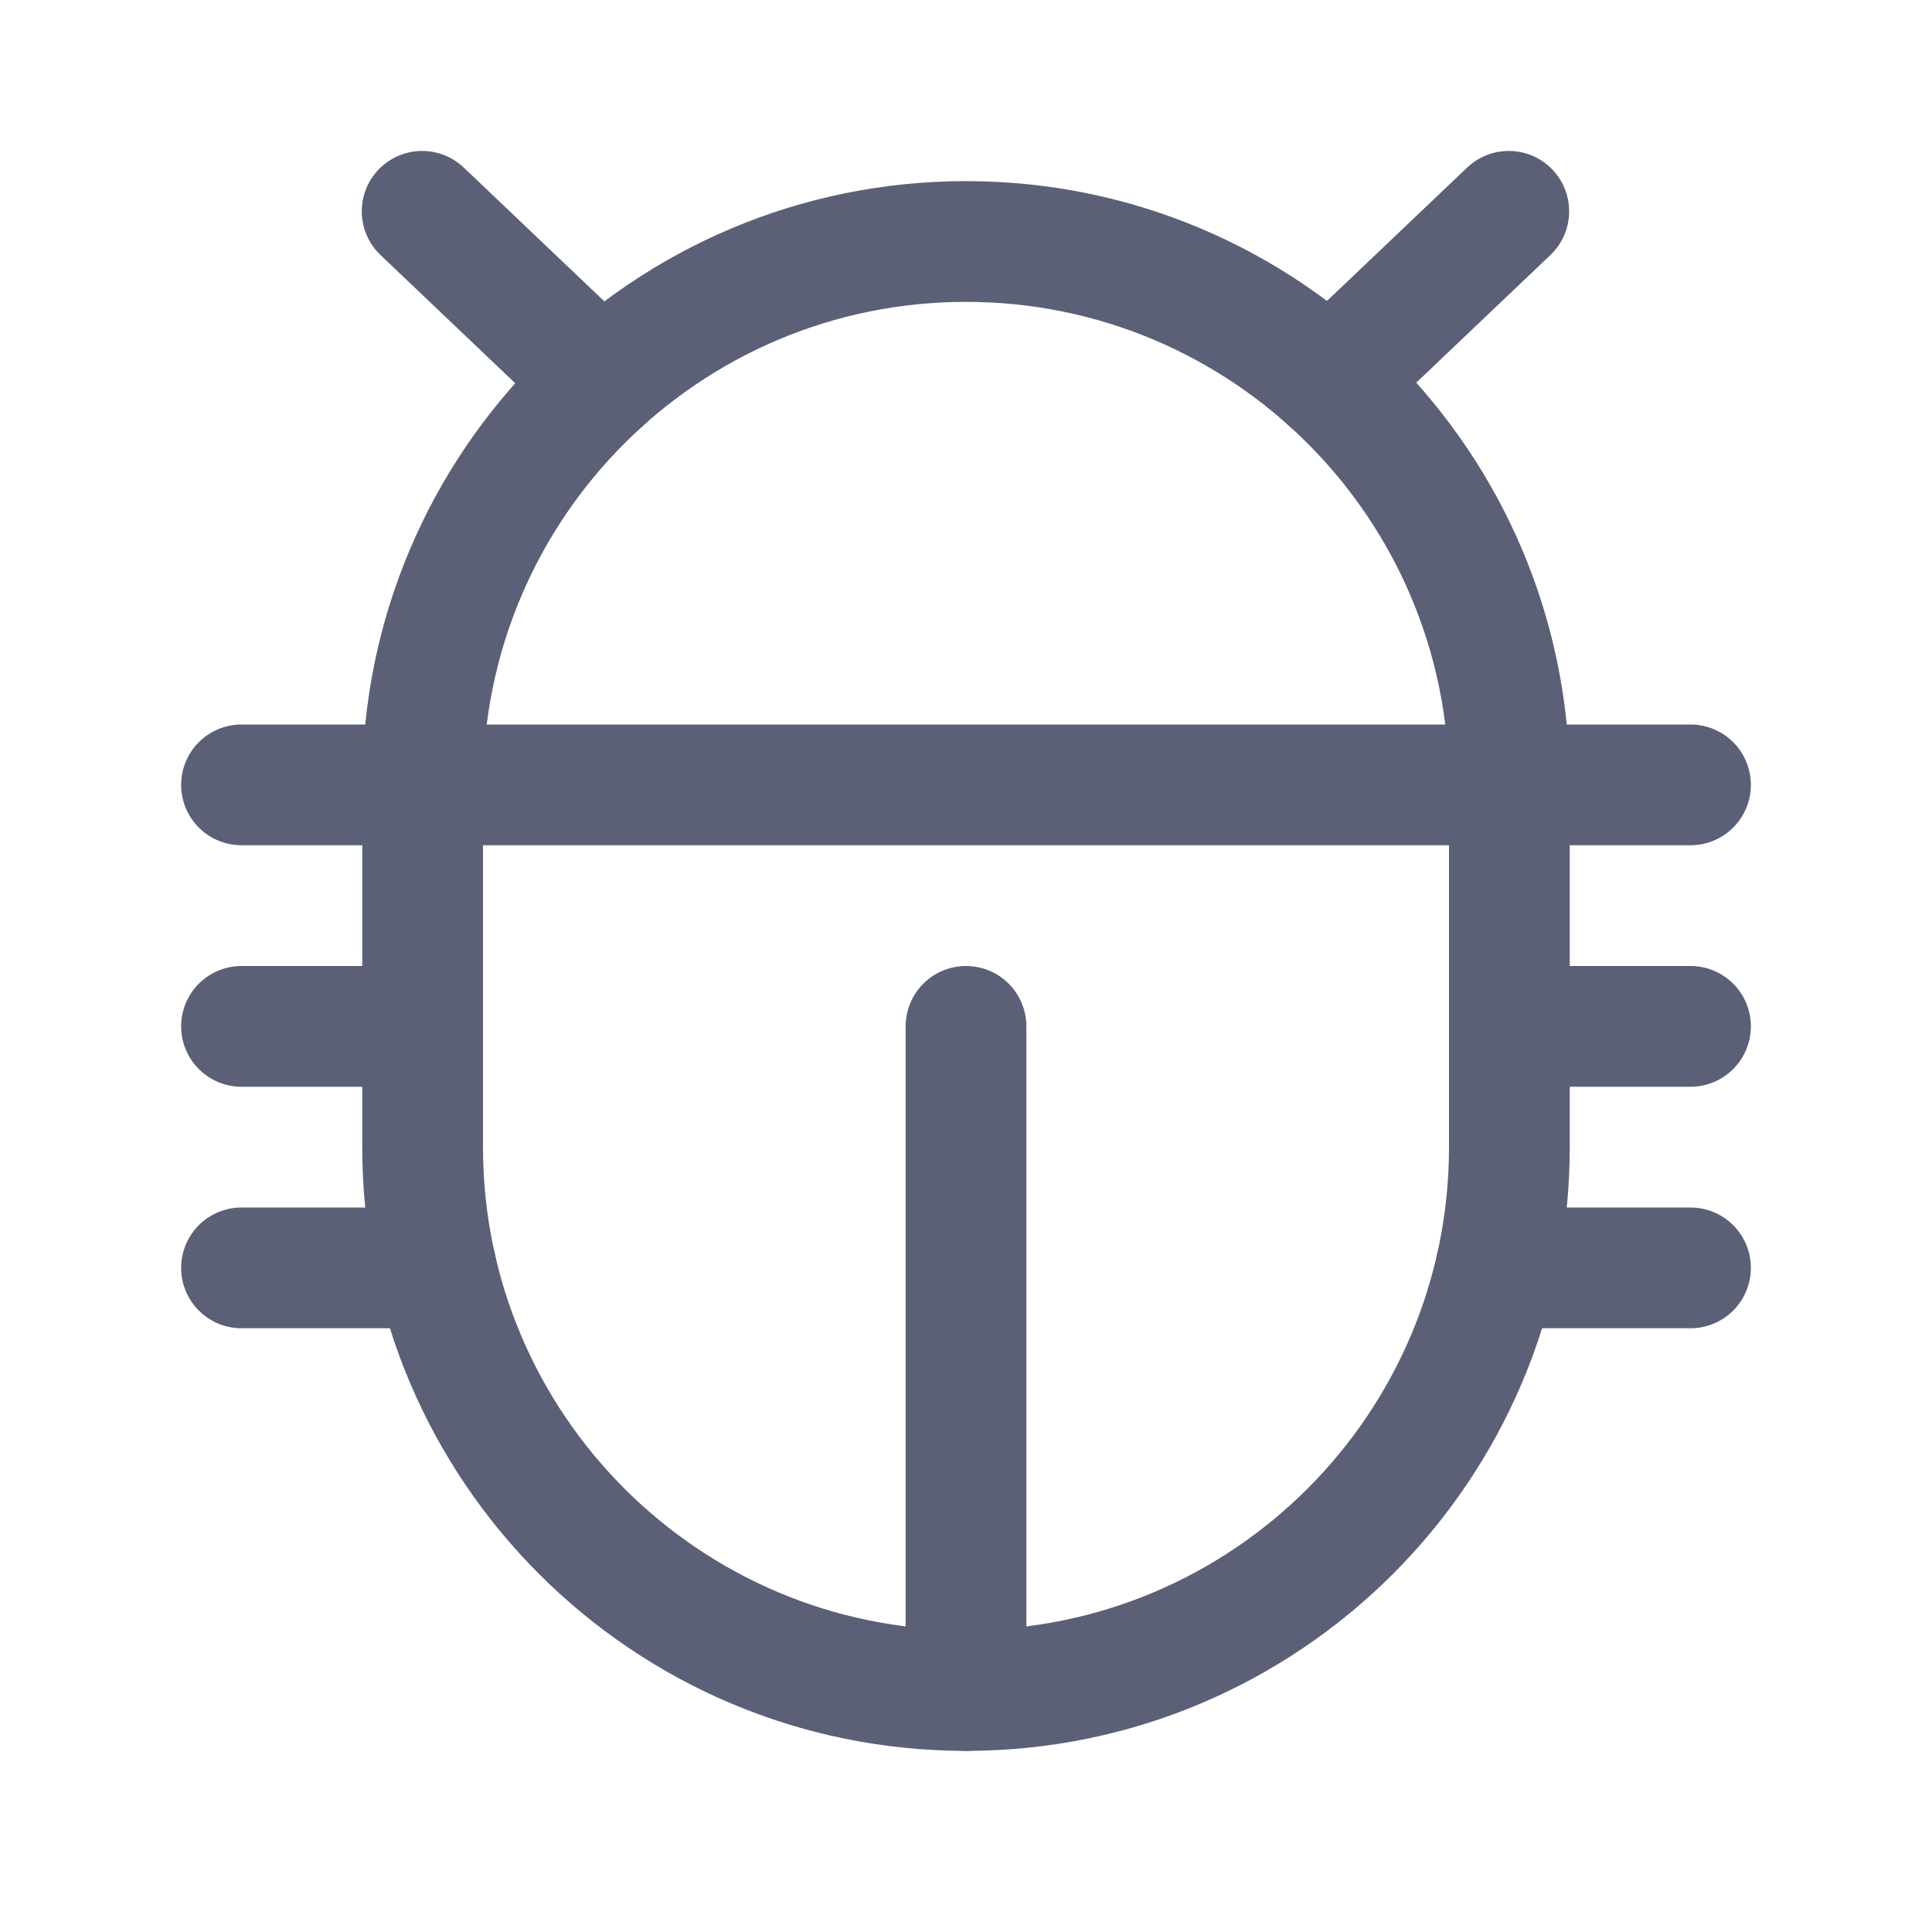 <svg width="16" height="16" viewBox="0 0 16 16" fill="none" xmlns="http://www.w3.org/2000/svg">
<path d="M8 2H8C5.515 2 3.5 4.015 3.5 6.5V9.5C3.5 11.985 5.515 14 8 14H8C10.485 14 12.5 11.985 12.5 9.5V6.5C12.5 4.015 10.485 2 8 2Z" stroke="#5B6077" stroke-linecap="round" stroke-linejoin="round"/>
<path d="M12.5 8.5H14" stroke="#5B6077" stroke-linecap="round" stroke-linejoin="round"/>
<path d="M2 8.5H3.5" stroke="#5B6077" stroke-linecap="round" stroke-linejoin="round"/>
<path d="M2 10.5H3.612" stroke="#5B6077" stroke-linecap="round" stroke-linejoin="round"/>
<path d="M2 6.5H14" stroke="#5B6077" stroke-linecap="round" stroke-linejoin="round"/>
<path d="M8 8.5V14" stroke="#5B6077" stroke-linecap="round" stroke-linejoin="round"/>
<path d="M12.389 10.5H14" stroke="#5B6077" stroke-linecap="round" stroke-linejoin="round"/>
<path d="M3.496 1.75L4.981 3.163" stroke="#5B6077" stroke-linecap="round" stroke-linejoin="round"/>
<path d="M12.495 1.75L11.014 3.159" stroke="#5B6077" stroke-linecap="round" stroke-linejoin="round"/>
</svg>
